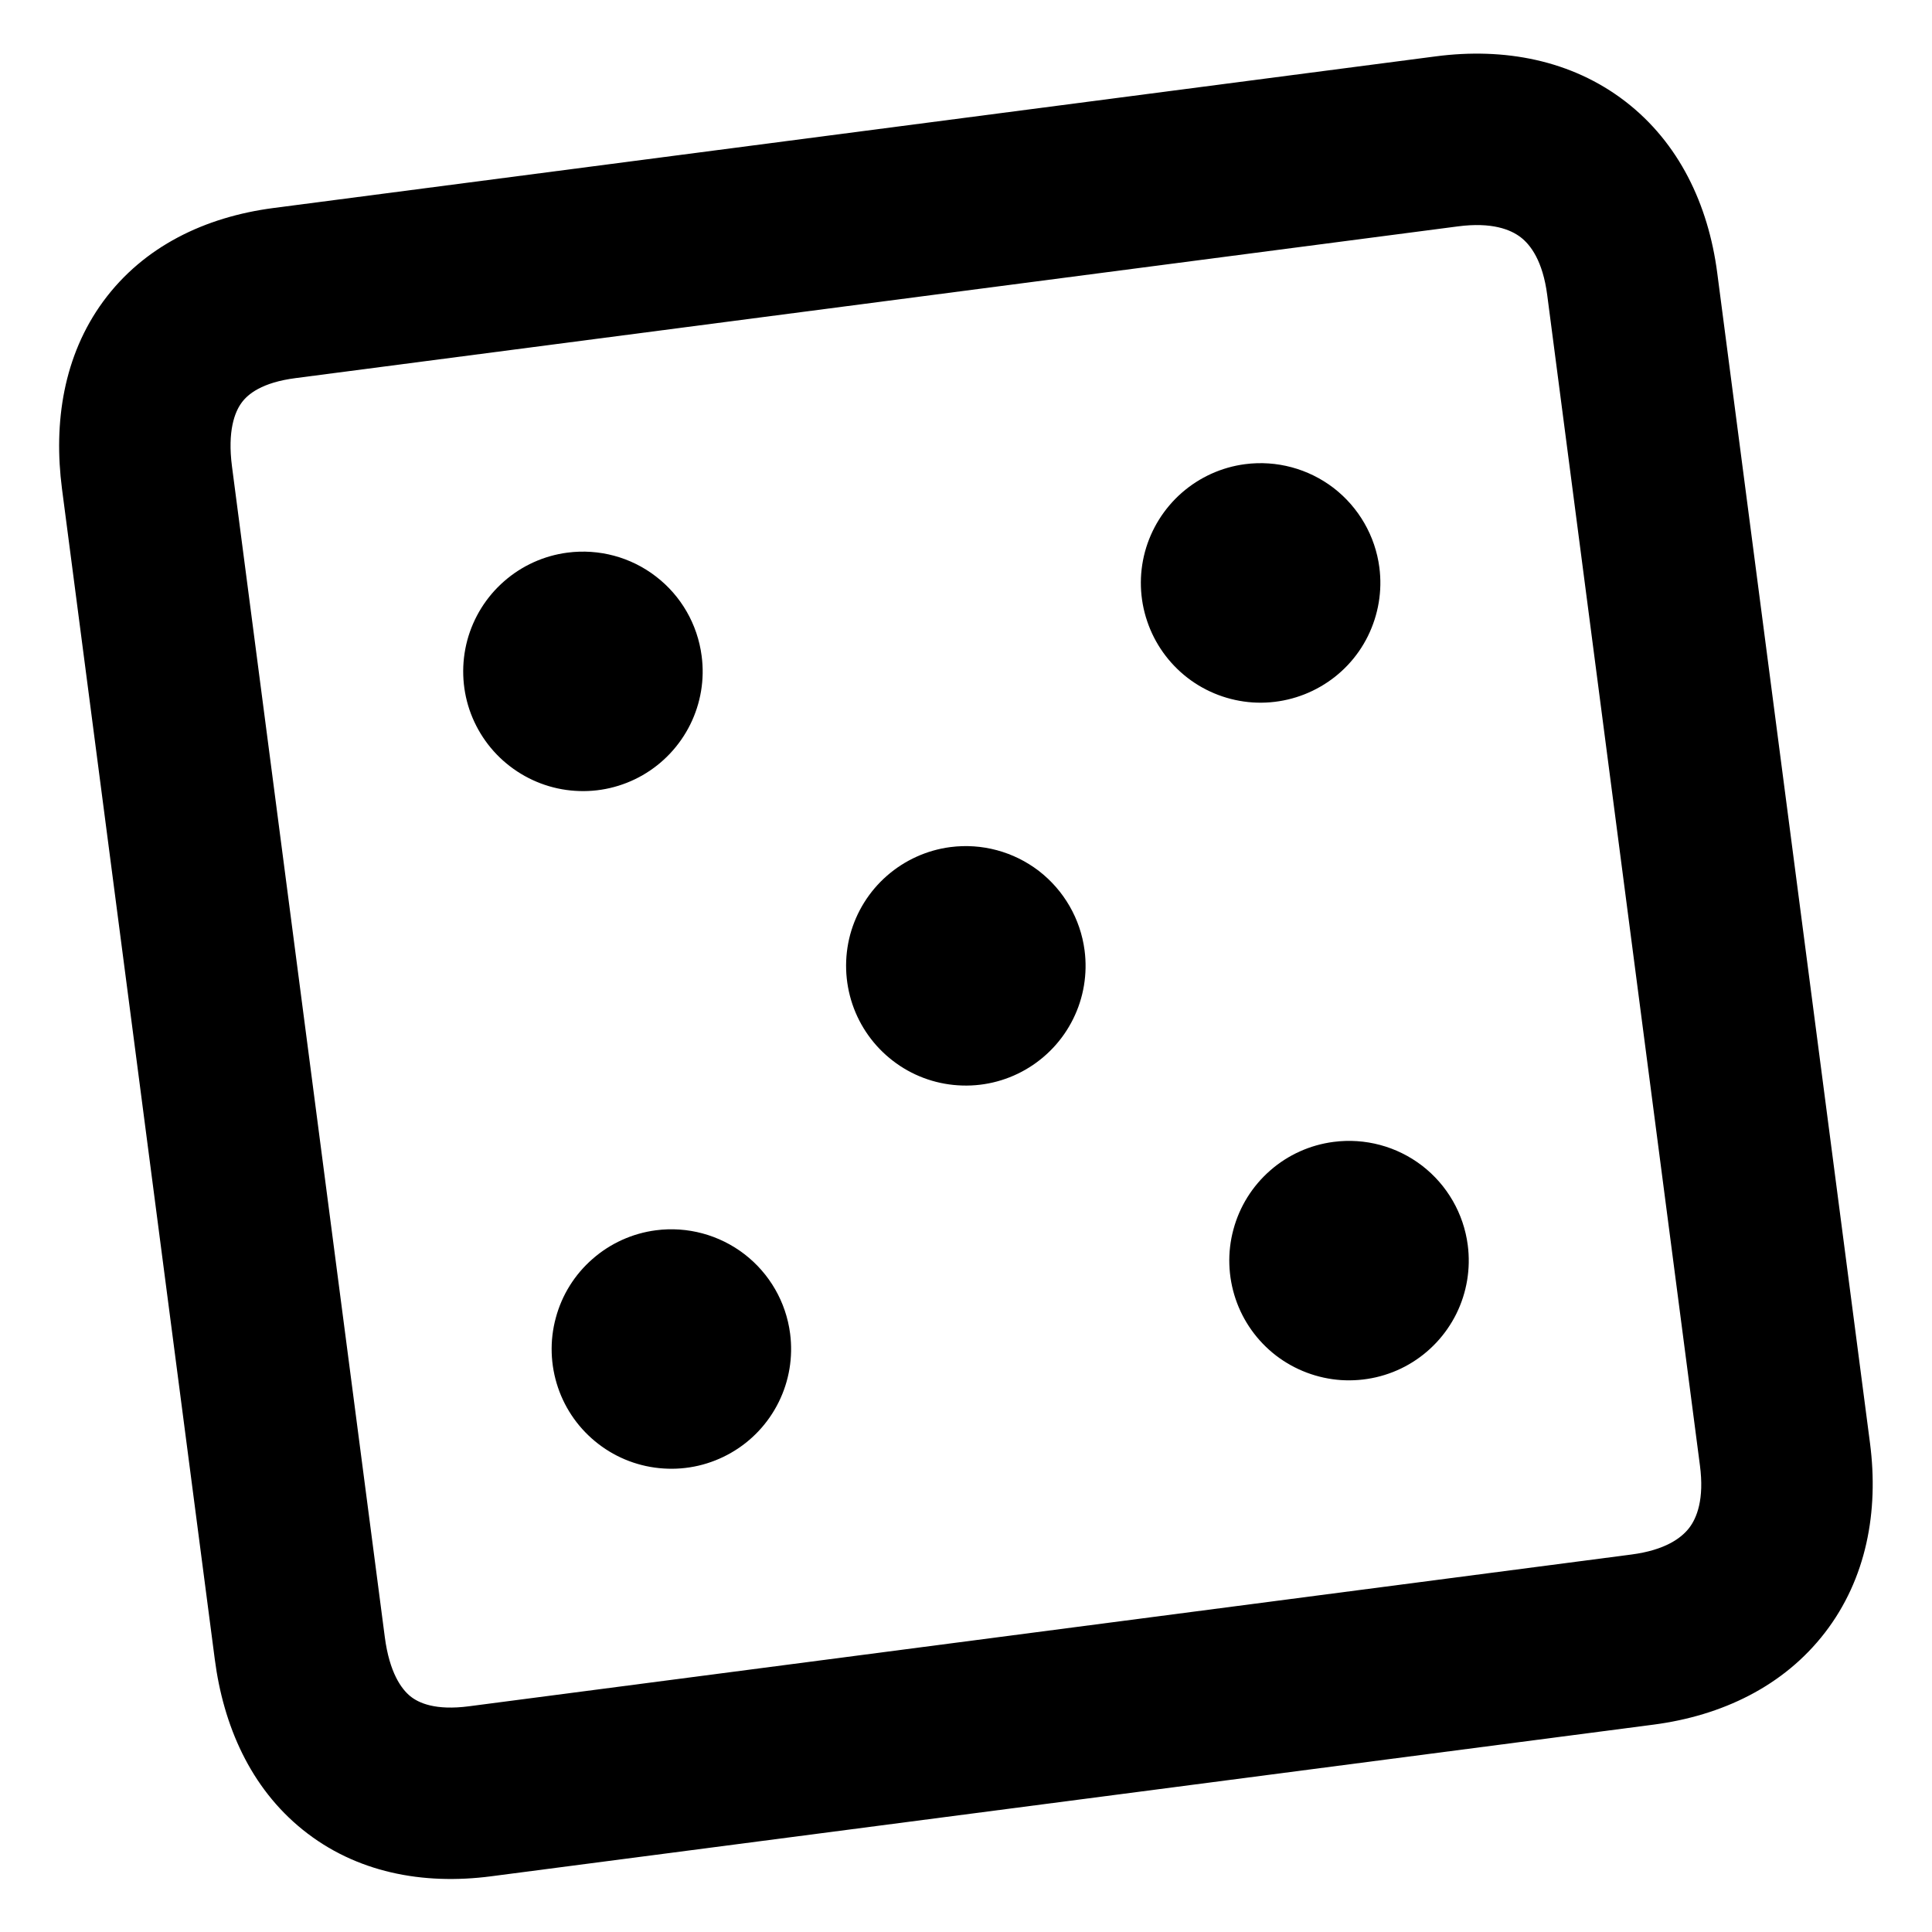 <svg width="24" height="24" viewBox="0 0 24 24">
<path d="M7.049 6.865C6.757 6.903 6.483 7.027 6.262 7.221C6.041 7.414 5.882 7.669 5.805 7.953C5.729 8.238 5.738 8.538 5.832 8.817C5.927 9.095 6.101 9.34 6.335 9.519C6.568 9.698 6.849 9.805 7.143 9.824C7.436 9.844 7.729 9.776 7.984 9.629C8.239 9.482 8.444 9.263 8.575 8.999C8.705 8.736 8.755 8.439 8.716 8.148C8.665 7.756 8.461 7.401 8.148 7.161C7.836 6.92 7.44 6.814 7.049 6.865Z" fill="currentColor"/>
<path d="M11.805 10.523C11.514 10.561 11.24 10.685 11.018 10.879C10.797 11.072 10.638 11.327 10.561 11.611C10.485 11.896 10.495 12.196 10.589 12.475C10.683 12.753 10.858 12.998 11.091 13.177C11.324 13.357 11.605 13.463 11.899 13.482C12.192 13.502 12.485 13.434 12.74 13.287C12.995 13.14 13.201 12.921 13.331 12.658C13.462 12.394 13.511 12.097 13.473 11.806C13.422 11.415 13.217 11.06 12.905 10.819C12.592 10.579 12.197 10.472 11.805 10.523Z" fill="currentColor"/>
<path d="M15.779 14.54C16 14.346 16.274 14.223 16.566 14.185C16.957 14.134 17.352 14.24 17.665 14.48C17.978 14.721 18.182 15.076 18.233 15.467C18.271 15.759 18.222 16.055 18.092 16.319C17.961 16.583 17.756 16.802 17.501 16.949C17.246 17.096 16.953 17.163 16.659 17.144C16.366 17.124 16.085 17.018 15.851 16.839C15.618 16.659 15.443 16.415 15.349 16.136C15.255 15.857 15.245 15.557 15.322 15.273C15.398 14.989 15.557 14.734 15.779 14.54Z" fill="currentColor"/>
<path d="M8.148 15.283C7.856 15.321 7.582 15.445 7.361 15.639C7.139 15.832 6.98 16.087 6.904 16.372C6.827 16.656 6.837 16.956 6.931 17.235C7.025 17.514 7.2 17.758 7.433 17.937C7.666 18.117 7.948 18.223 8.241 18.242C8.535 18.262 8.827 18.194 9.082 18.047C9.337 17.901 9.543 17.681 9.673 17.418C9.804 17.154 9.853 16.858 9.815 16.566C9.764 16.174 9.56 15.82 9.247 15.579C8.934 15.339 8.539 15.232 8.148 15.283Z" fill="currentColor"/>
<path d="M14.68 6.122C14.902 5.928 15.175 5.804 15.467 5.766C15.858 5.715 16.254 5.822 16.567 6.062C16.879 6.303 17.084 6.658 17.135 7.049C17.173 7.341 17.123 7.637 16.993 7.901C16.863 8.165 16.657 8.384 16.402 8.53C16.147 8.677 15.854 8.745 15.561 8.726C15.267 8.706 14.986 8.6 14.753 8.421C14.52 8.241 14.345 7.997 14.251 7.718C14.156 7.439 14.147 7.139 14.223 6.855C14.3 6.571 14.459 6.316 14.68 6.122Z" fill="currentColor"/>
<path fill-rule="evenodd" clip-rule="evenodd" d="M3.397 2.584C2.547 2.695 1.784 3.061 1.283 3.743C0.789 4.417 0.663 5.248 0.77 6.072L2.668 20.611C2.775 21.436 3.11 22.206 3.761 22.73C4.42 23.261 5.251 23.419 6.101 23.308L20.541 21.424C21.389 21.313 22.157 20.948 22.671 20.28C23.185 19.612 23.34 18.776 23.23 17.928L21.332 3.389C21.221 2.54 20.857 1.773 20.189 1.259C19.52 0.745 18.685 0.589 17.837 0.7L3.397 2.584ZM2.882 5.796C2.824 5.351 2.917 5.117 3.001 5.003C3.078 4.897 3.252 4.751 3.672 4.697L18.112 2.812C18.534 2.757 18.766 2.852 18.89 2.947C19.014 3.042 19.165 3.242 19.22 3.664L21.117 18.203C21.173 18.625 21.078 18.858 20.983 18.981C20.887 19.105 20.687 19.256 20.265 19.311L5.826 21.196C5.406 21.251 5.2 21.154 5.098 21.072C4.988 20.983 4.838 20.781 4.78 20.335L2.882 5.796Z" fill="currentColor"/>
</svg>
